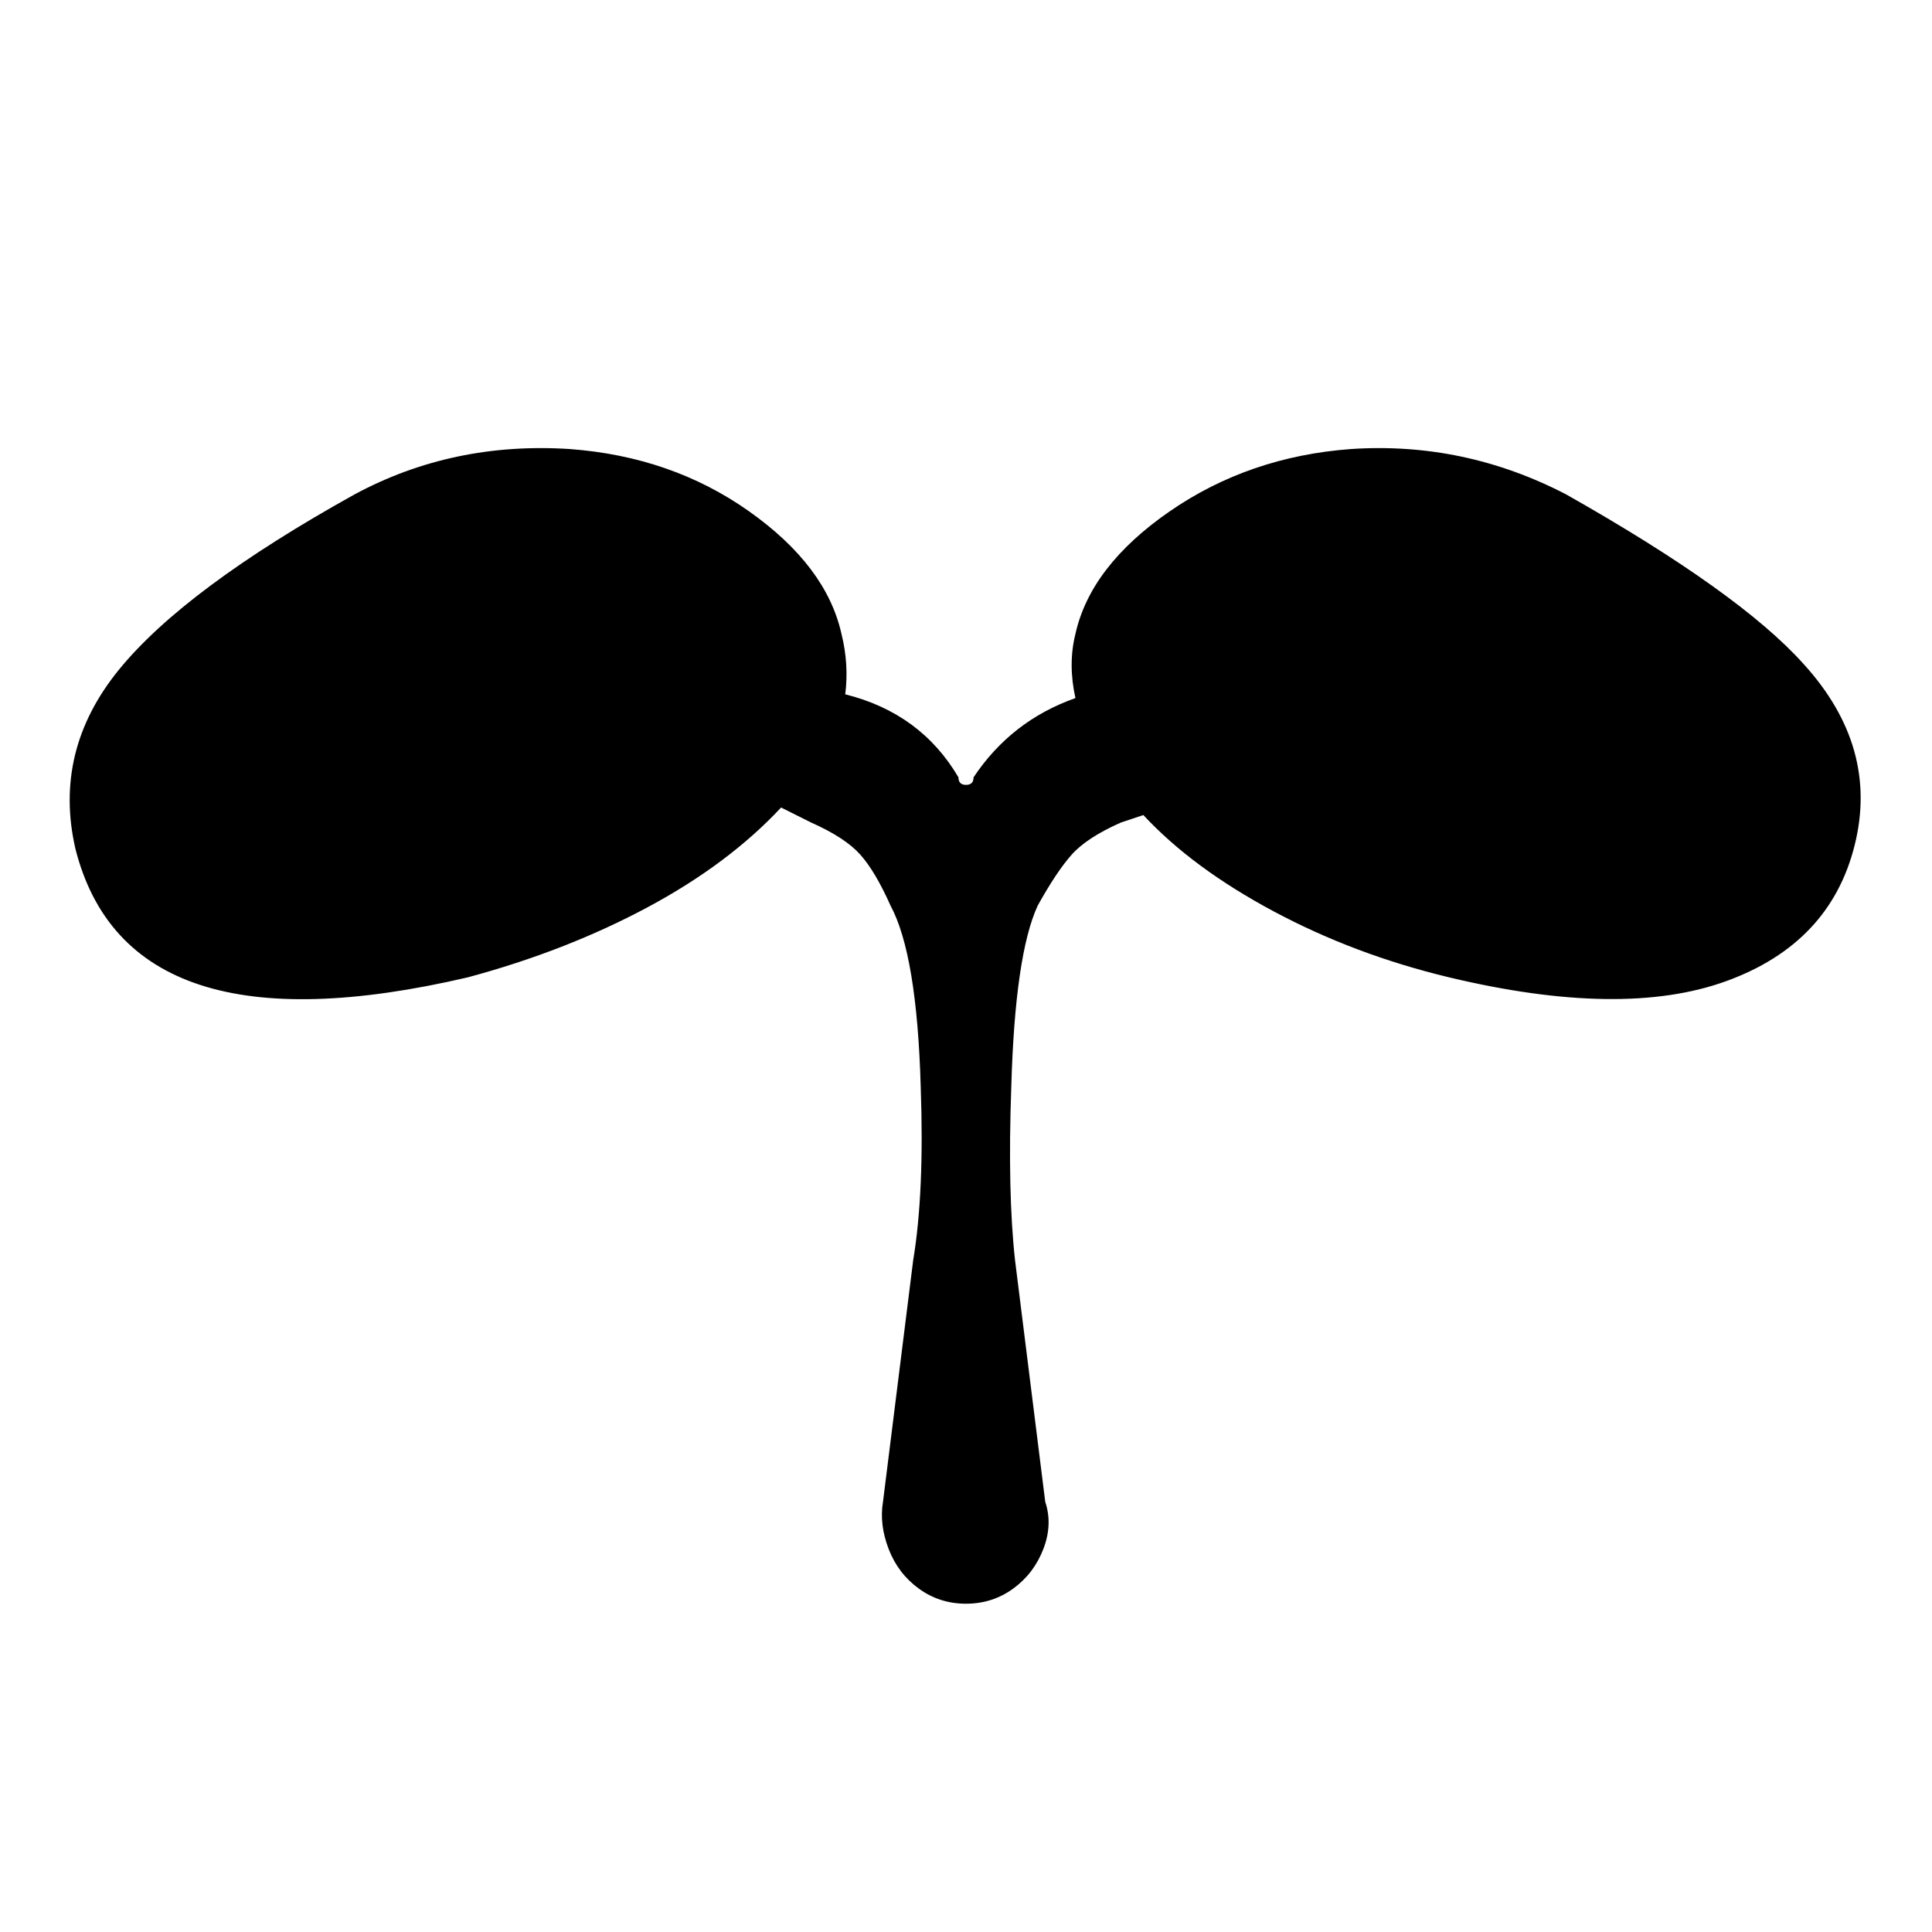 <svg xmlns="http://www.w3.org/2000/svg" viewBox="0 0 512 512"><path d="M415 131q-27-14-57-12-27 2-48 16.5T285 168q-2 8 0 17-17 6-27 21 0 2-2 2t-2-2q-10-17-30-22 1-8-1-16-4-18-24.5-32.5T151 119q-31-2-57 12-45 25-62.5 46.5T20 225q14 55 104 34 26-7 47.5-18.5T207 214l8 4q9 4 13 8.5t8 13.5q7 13 8 48 1 28-2 46l-8 64q-1 6 1.5 12.5t8 10.5 12.5 4 12.5-4 8-10.5.5-12.5l-8-64q-2-18-1-46 1-35 7-48 5-9 9-13.5t13-8.5l6-2q13 14 34.5 25.5T384 259q46 11 73.5 1t34-36-13.5-48q-17-19-63-45z"/></svg>